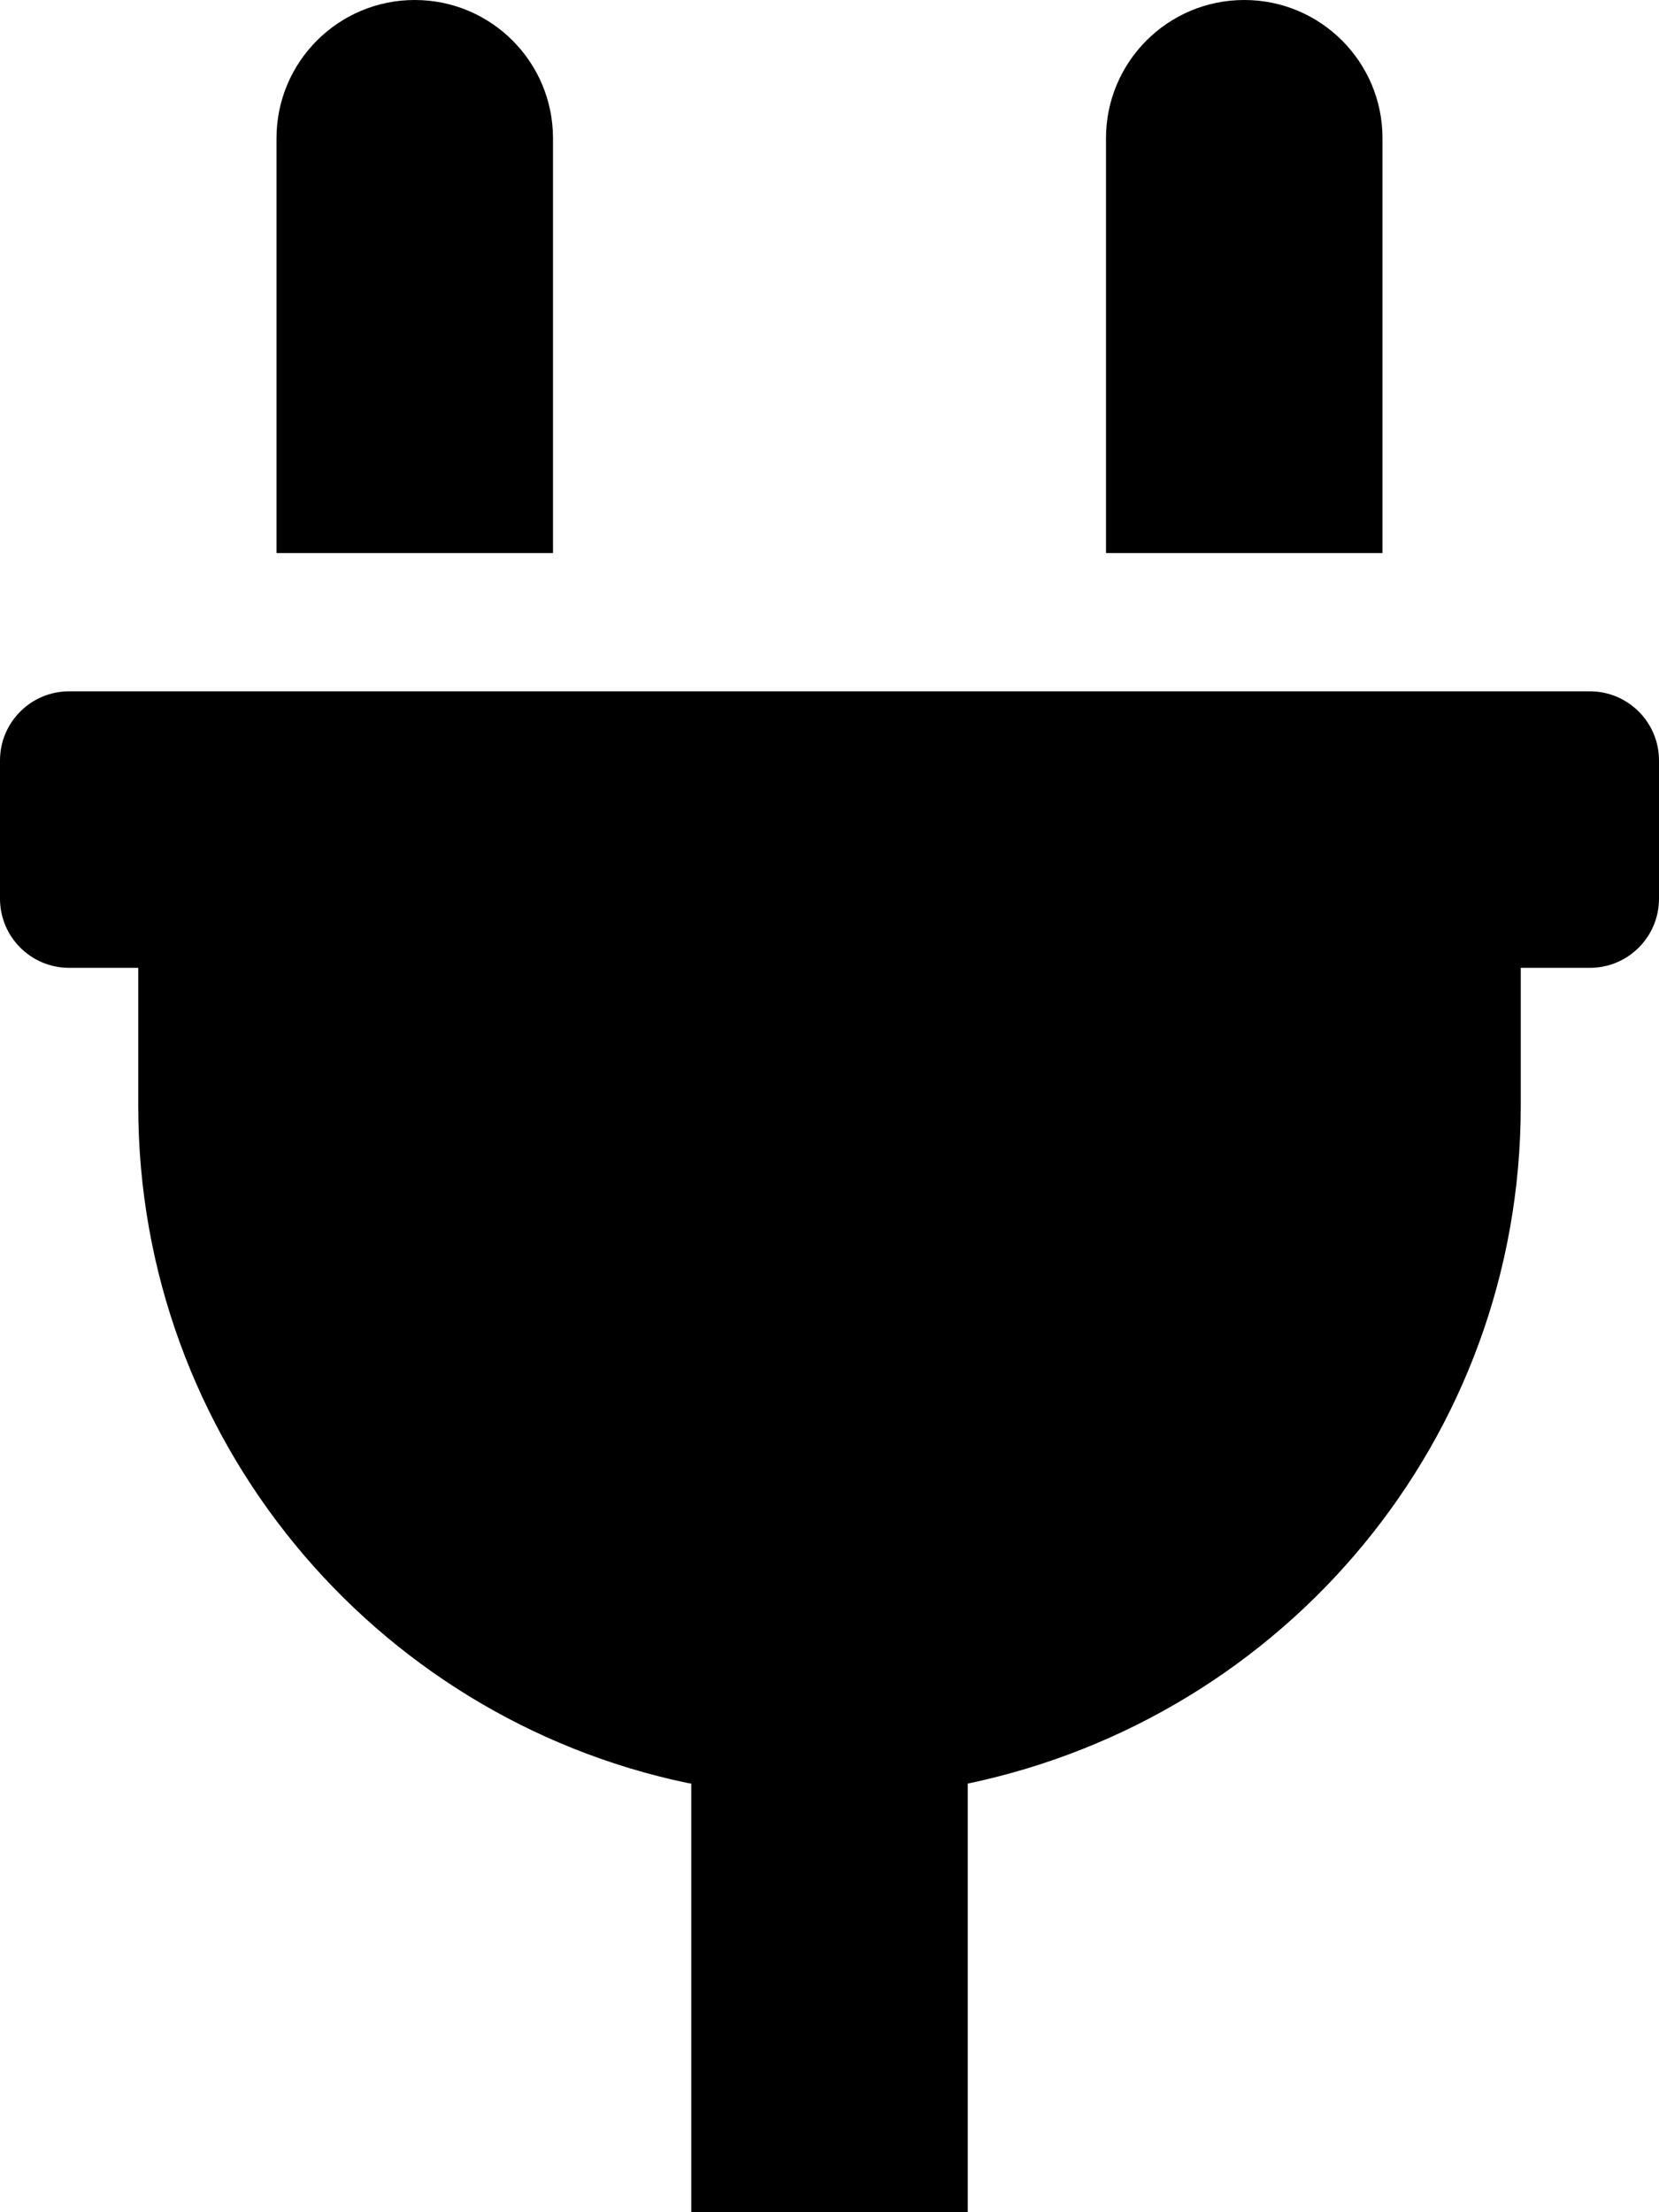 <!-- Generated by IcoMoon.io -->
<svg version="1.1" xmlns="http://www.w3.org/2000/svg" width="24" height="32" viewBox="0 0 24 32">
<title>plug-solid</title>
<path d="M20 2c0-1.105-0.895-2-2-2s-2 0.895-2 2v0 6h4zM23 10h-22c-0.552 0-1 0.448-1 1v0 2c0 0.552 0.448 1 1 1v0h1v2c0.001 4.815 3.403 8.835 7.935 9.789l0.065 0.011v6.2h4v-6.2c4.597-0.965 7.999-4.985 8-9.8v-2h1c0.552 0 1-0.448 1-1v0-2c0-0.552-0.448-1-1-1v0zM8 2c0-1.105-0.895-2-2-2s-2 0.895-2 2v0 6h4z"></path>
</svg>
